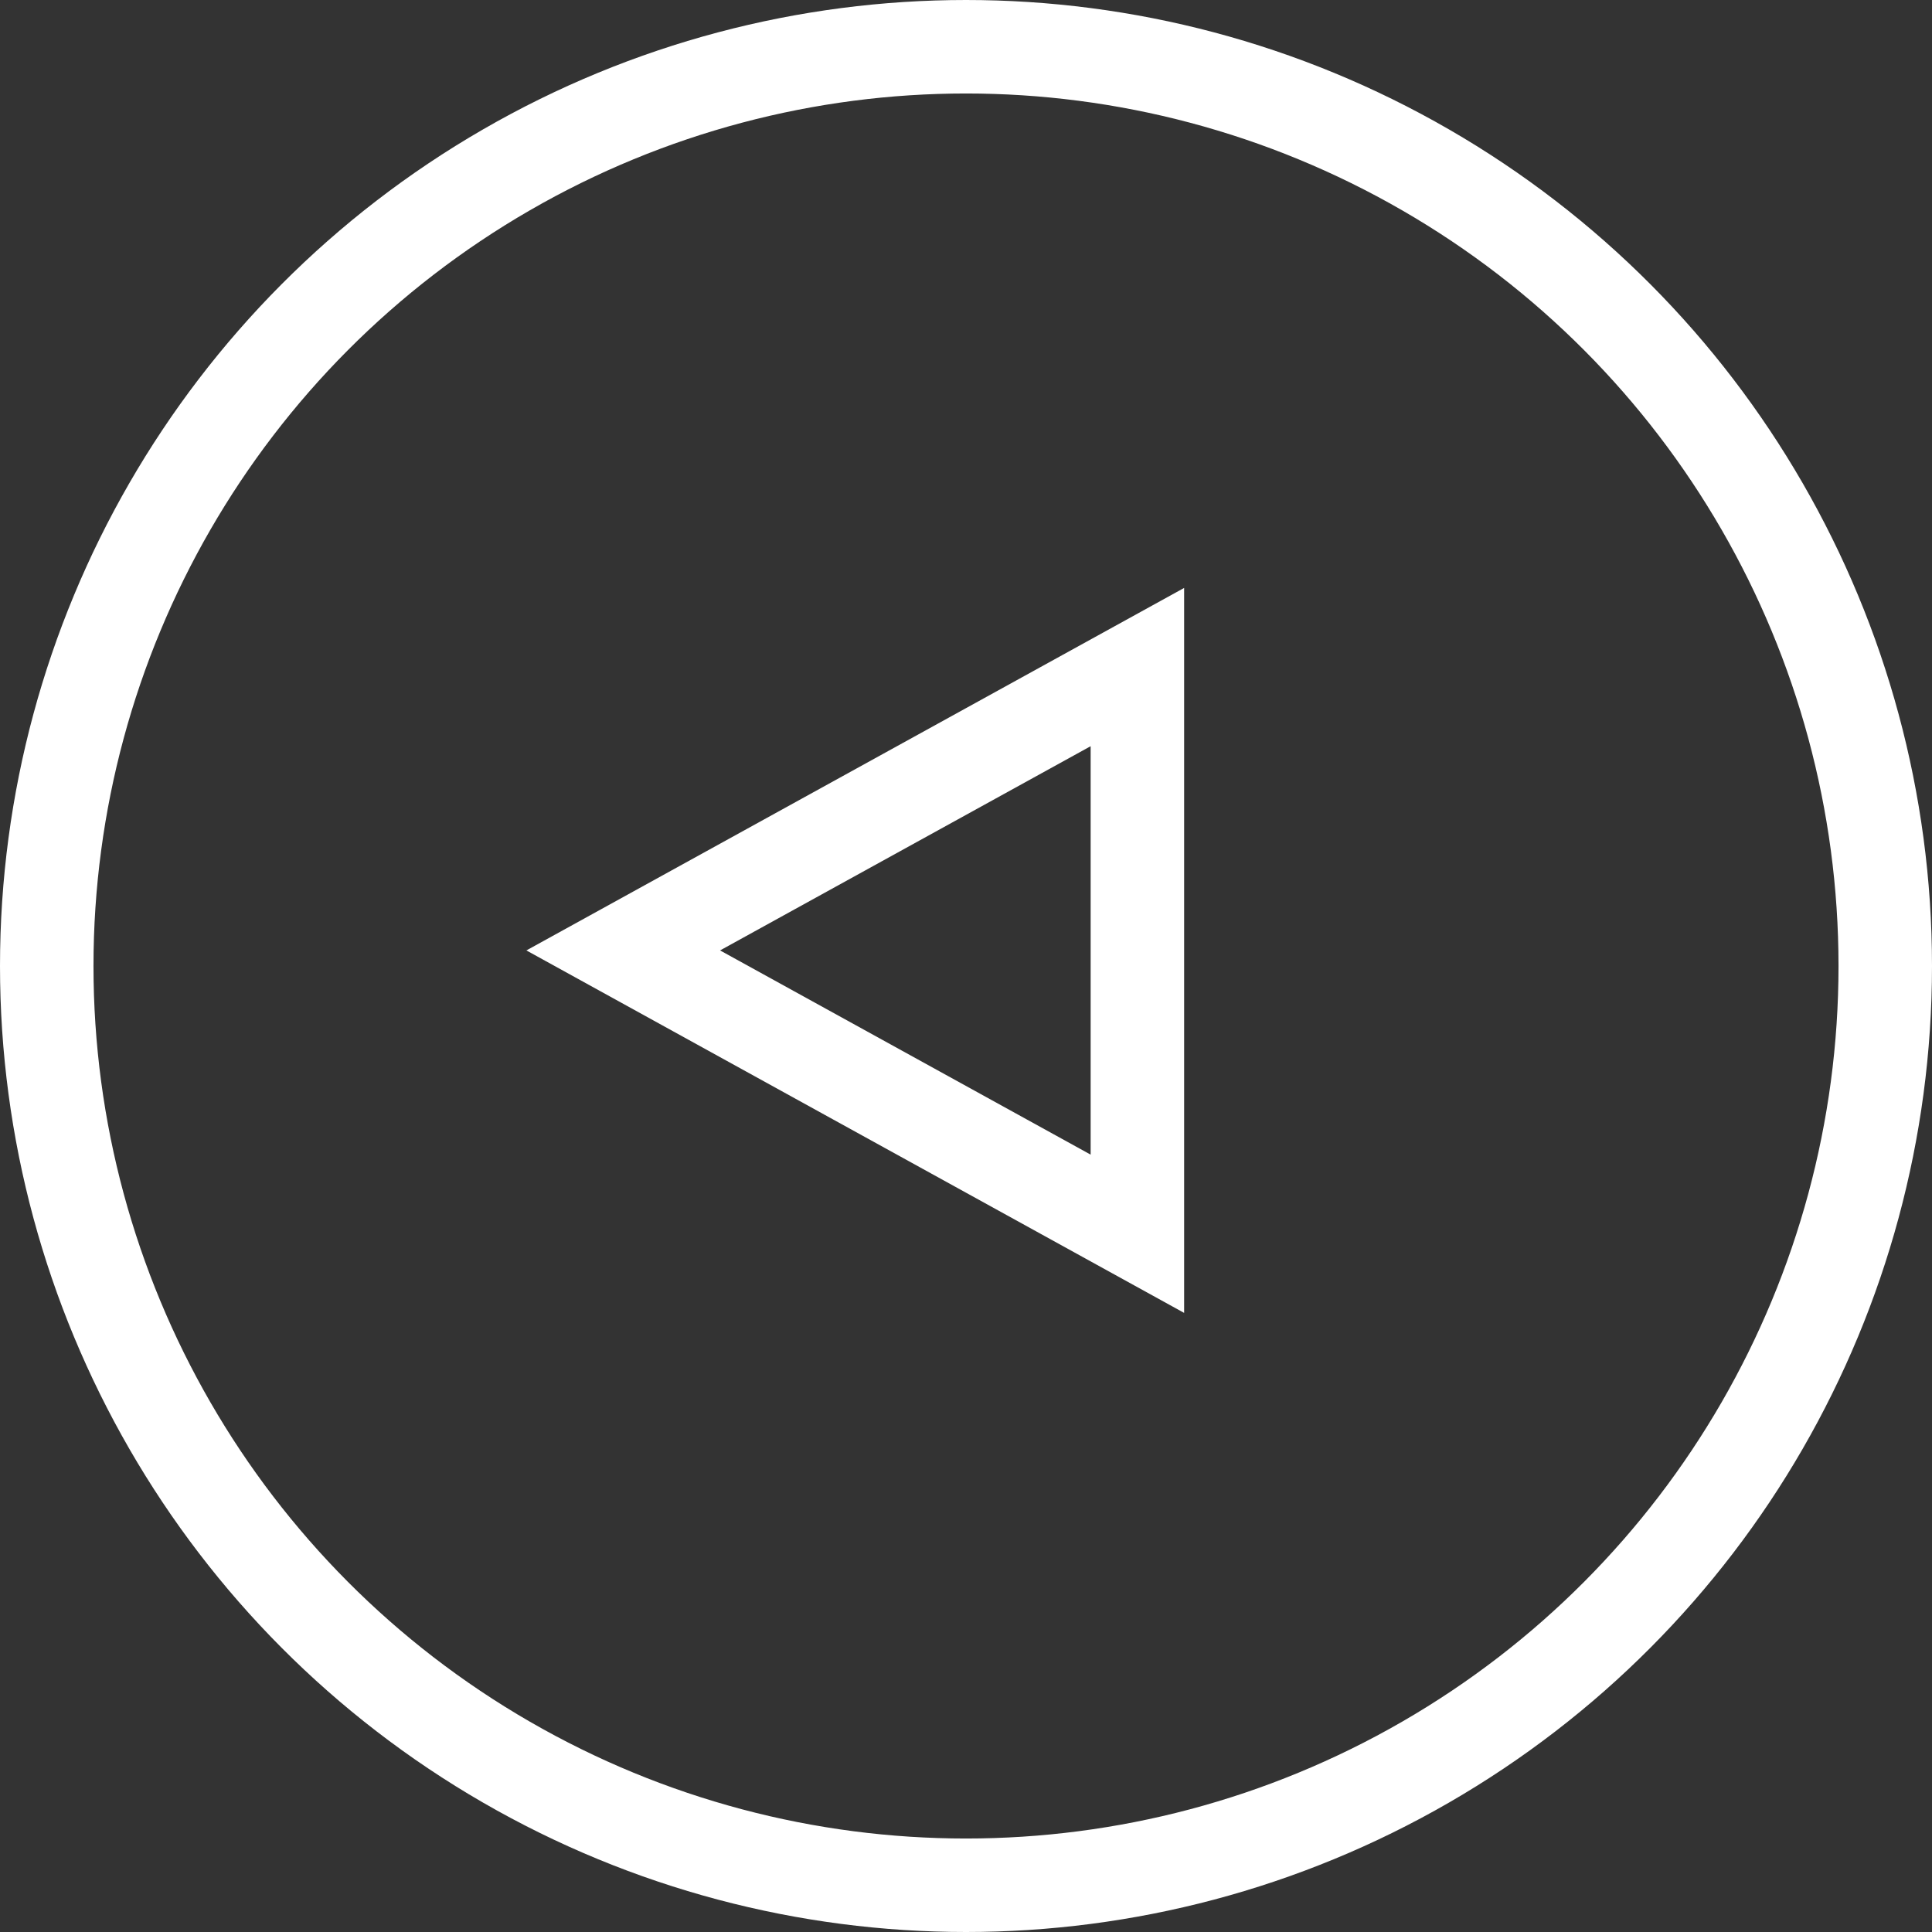 <svg width="62" height="62" viewBox="0 0 62 62" fill="none" xmlns="http://www.w3.org/2000/svg">
<rect x="0" y="0" width="62" height="62" fill="#333333" stroke="none"/>
<circle cx="31" cy="31" r="29.5" transform="rotate(180 31 31)" stroke="white" stroke-width="3"/>
<path d="M20 30.5L36.5 21.407L36.5 39.593L20 30.5Z" stroke="white" stroke-width="3"/>
</svg>
